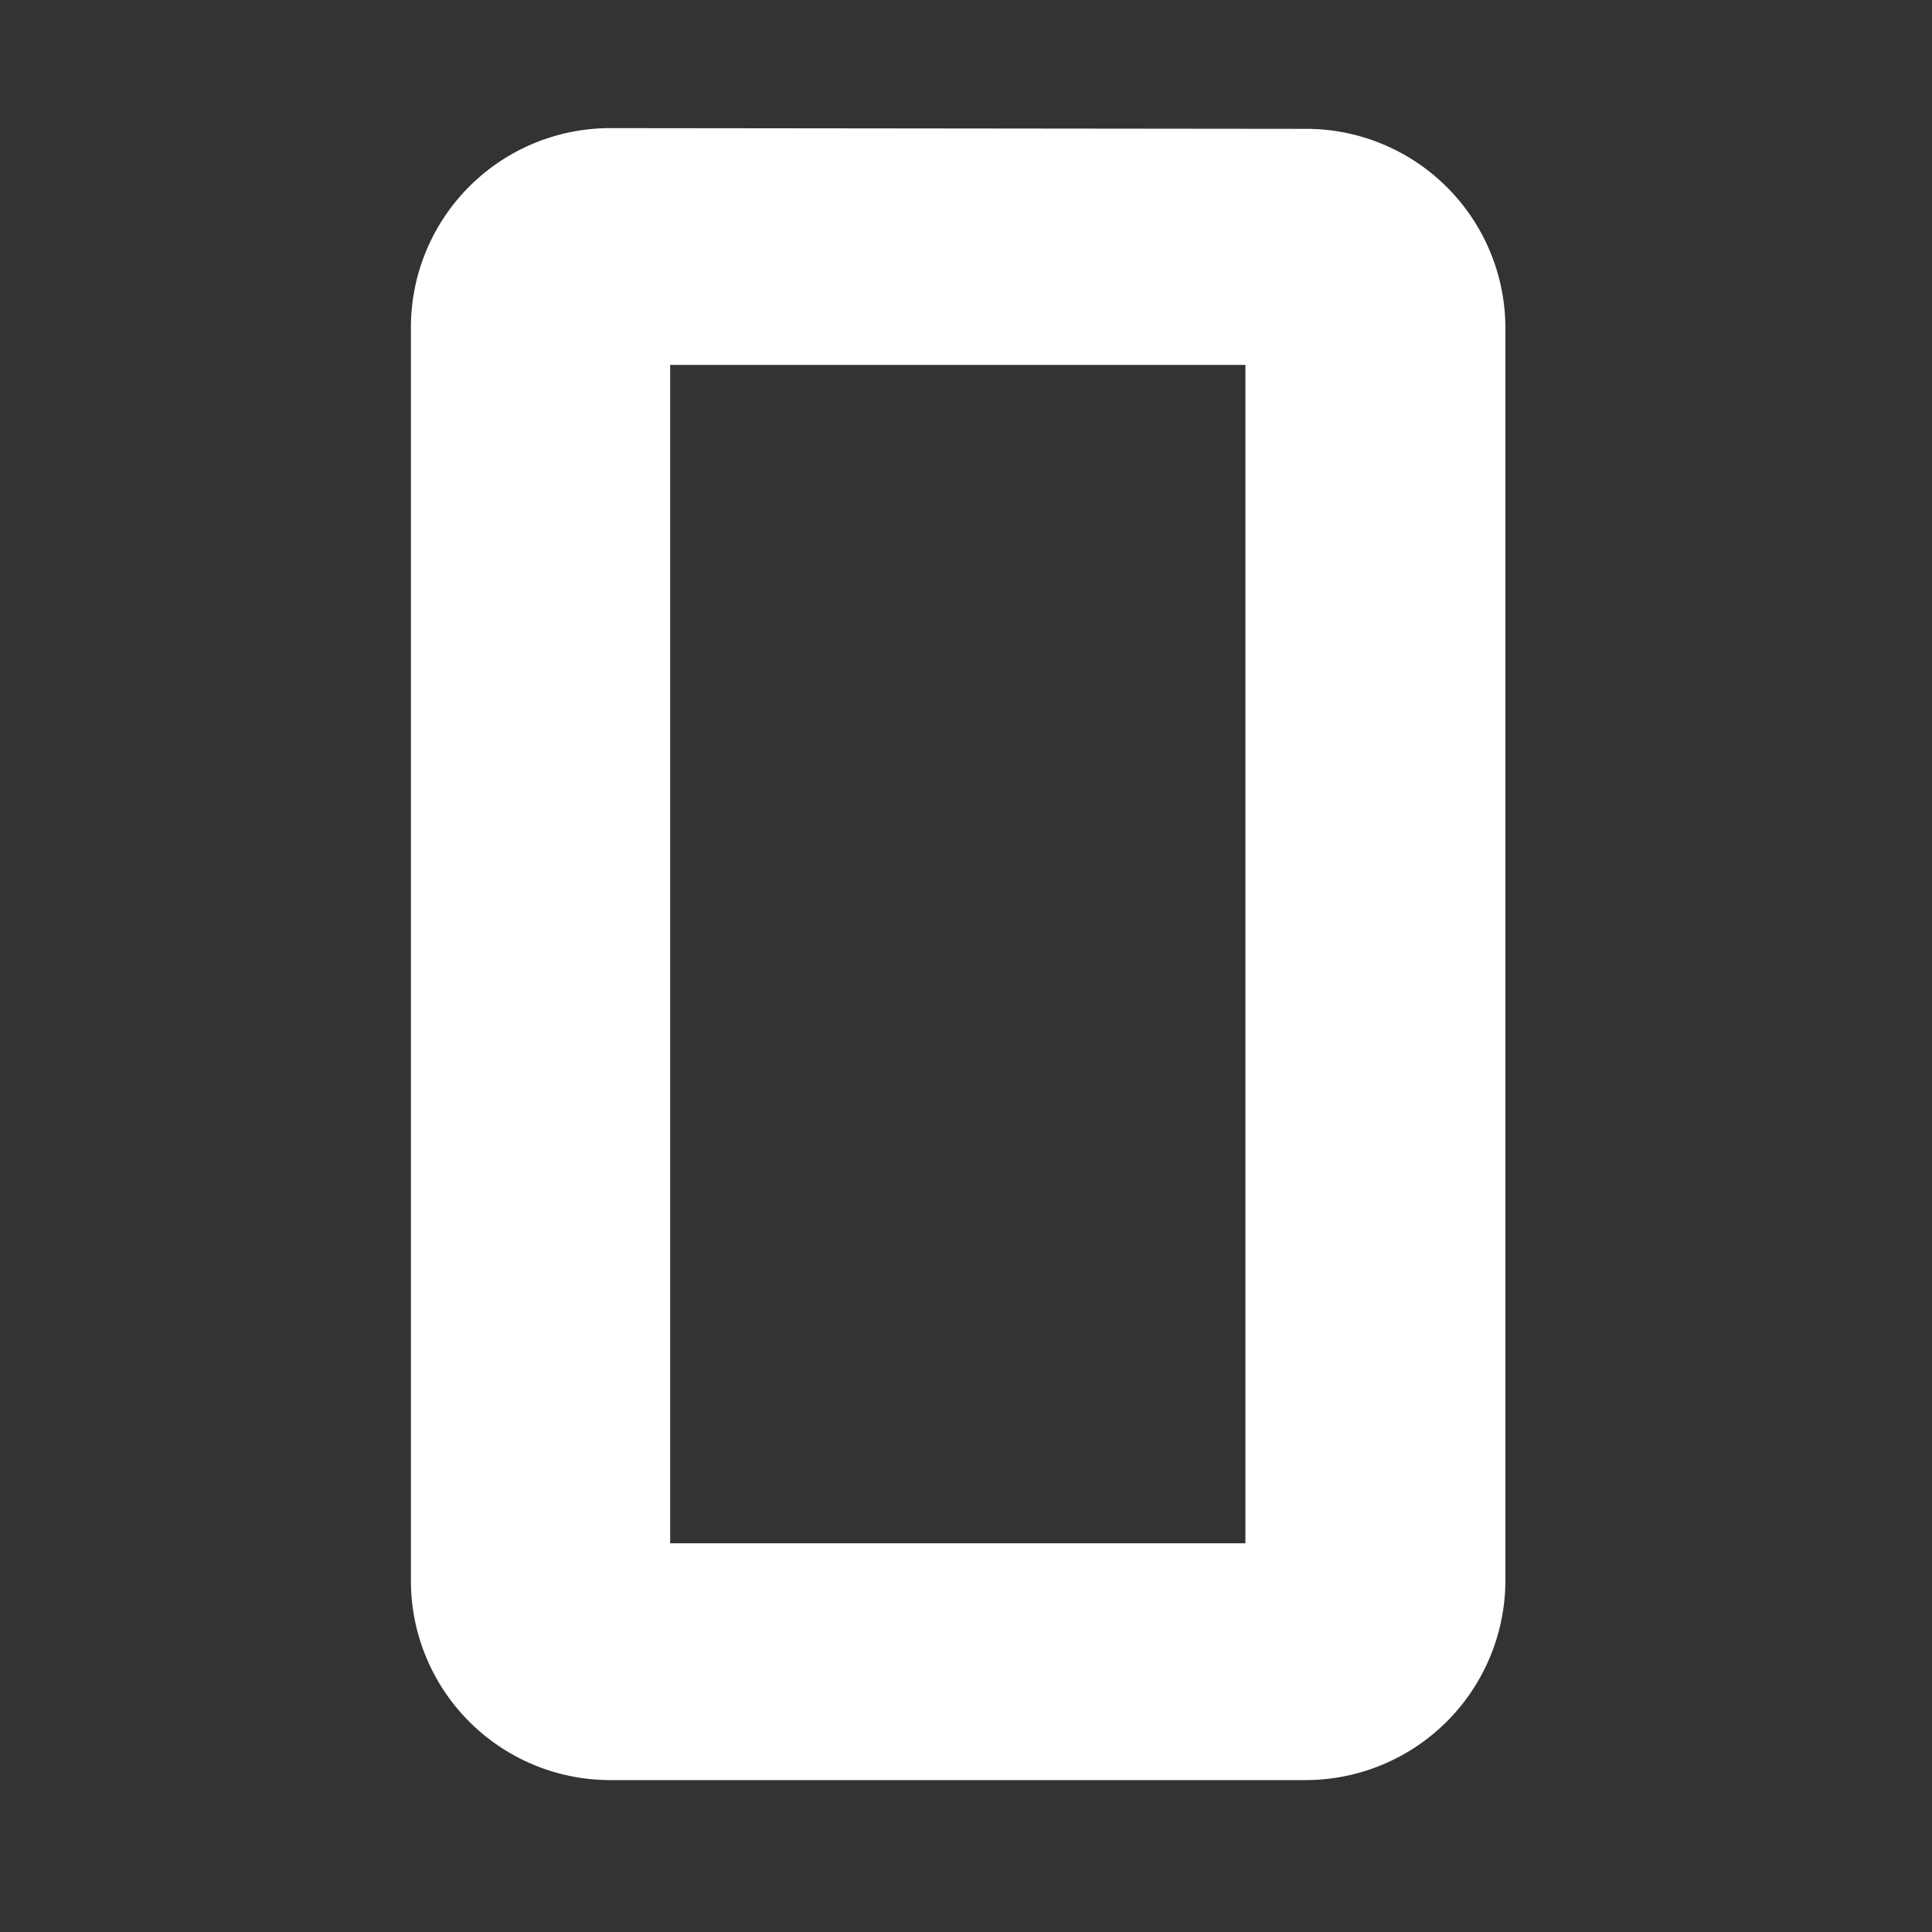 <svg xmlns="http://www.w3.org/2000/svg" xmlns:xlink="http://www.w3.org/1999/xlink" width="16" height="16" viewBox="0 0 16 16">
  <rect x="0" y="0" width="16" height="16" fill="#333333" stroke="none"/>
  <defs>
    <clipPath id="clip-path">
      <rect id="Rectangle_2328" data-name="Rectangle 2328" width="16" height="16" transform="translate(683.032 0.431)" fill="#fff"/>
    </clipPath>
  </defs>
  <g id="الجوال" transform="translate(-683.032 -0.431)" clip-path="url(#clip-path)">
    <path id="ic_stay_primary_portrait_24px" d="M11.921,1.006,6.157,1A1.151,1.151,0,0,0,5.01,2.153V12.528a1.151,1.151,0,0,0,1.147,1.153h5.764a1.156,1.156,0,0,0,1.153-1.153V2.153A1.151,1.151,0,0,0,11.921,1.006Zm0,11.714H6.157V1.961h5.764Z" transform="translate(681.925 0.992)" fill="#fff" stroke="#fff" stroke-width="1"/>
  </g>
</svg>
